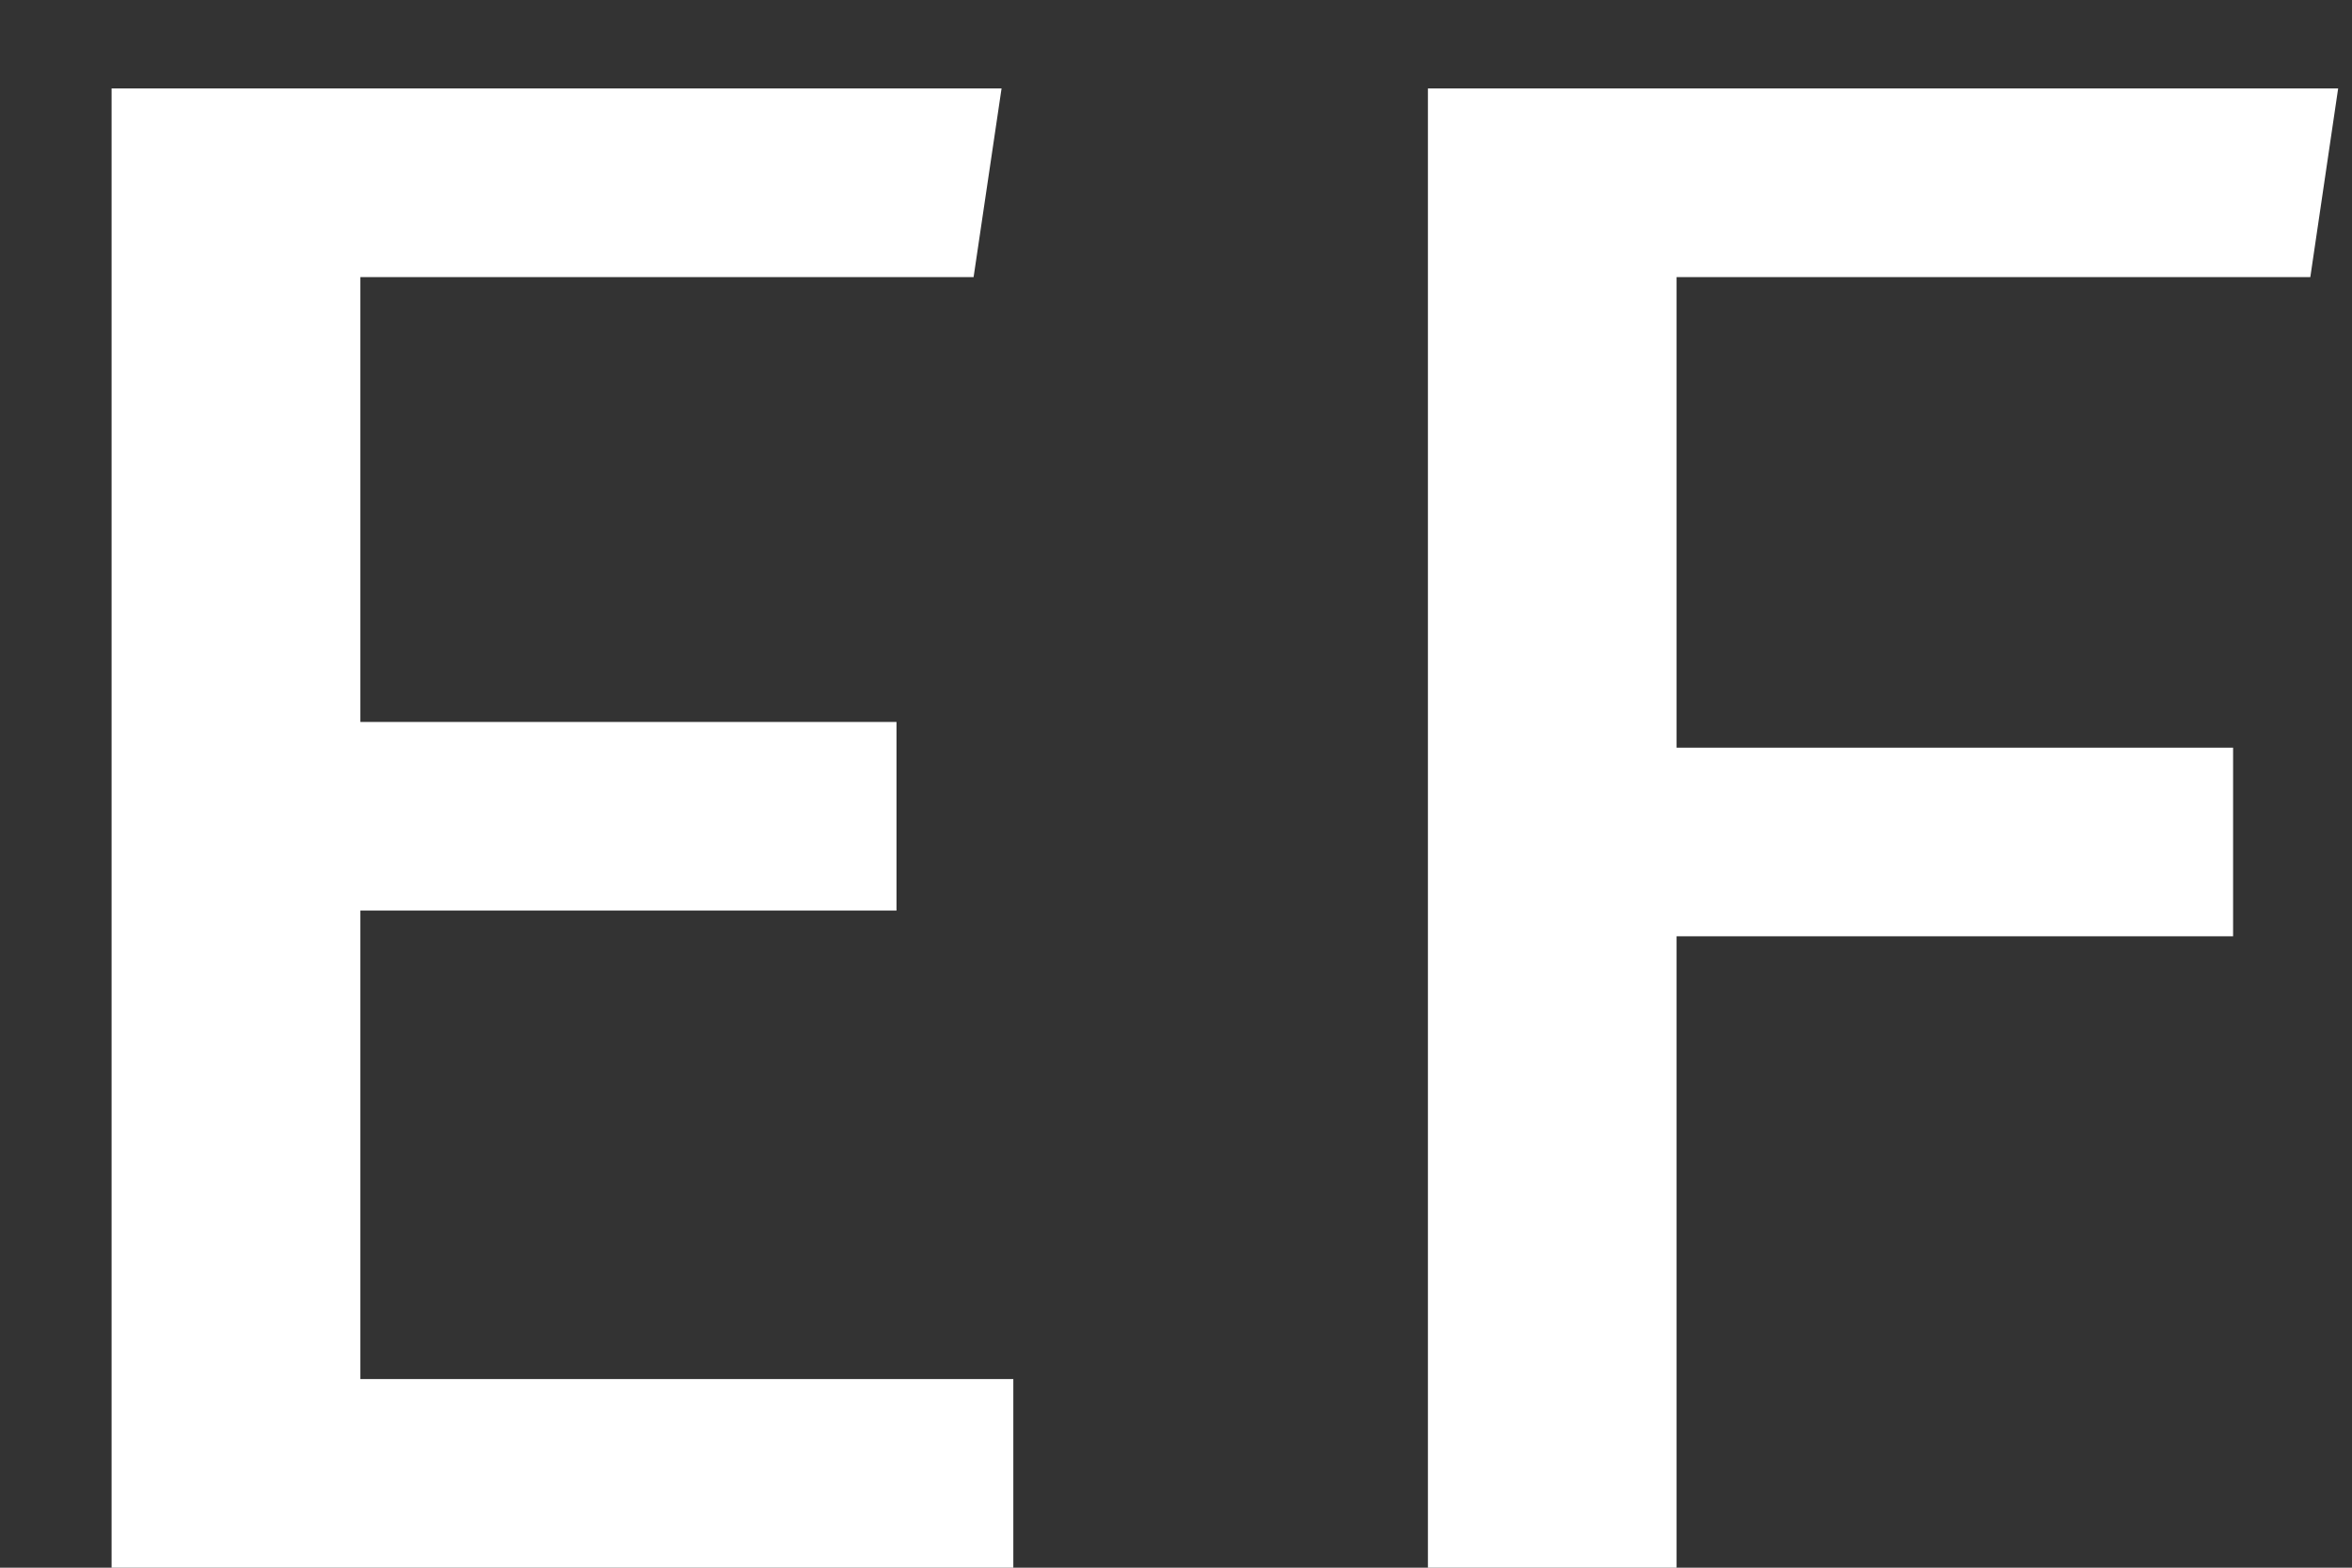 <svg width="18" height="12" viewBox="0 0 18 12" fill="none" xmlns="http://www.w3.org/2000/svg">
<rect x="0" y="0" width="18" height="12" fill="#333333" stroke="none"/>
<path d="M2.758 2.121V5.526H6.861V6.97H2.758V10.556H7.755V12H0.854V0.677H7.665L7.451 2.121H2.758ZM12.831 2.121V5.723H17.09V7.167H12.831V12H10.928V0.677H17.894L17.681 2.121H12.831Z" fill="white"/>
</svg>
